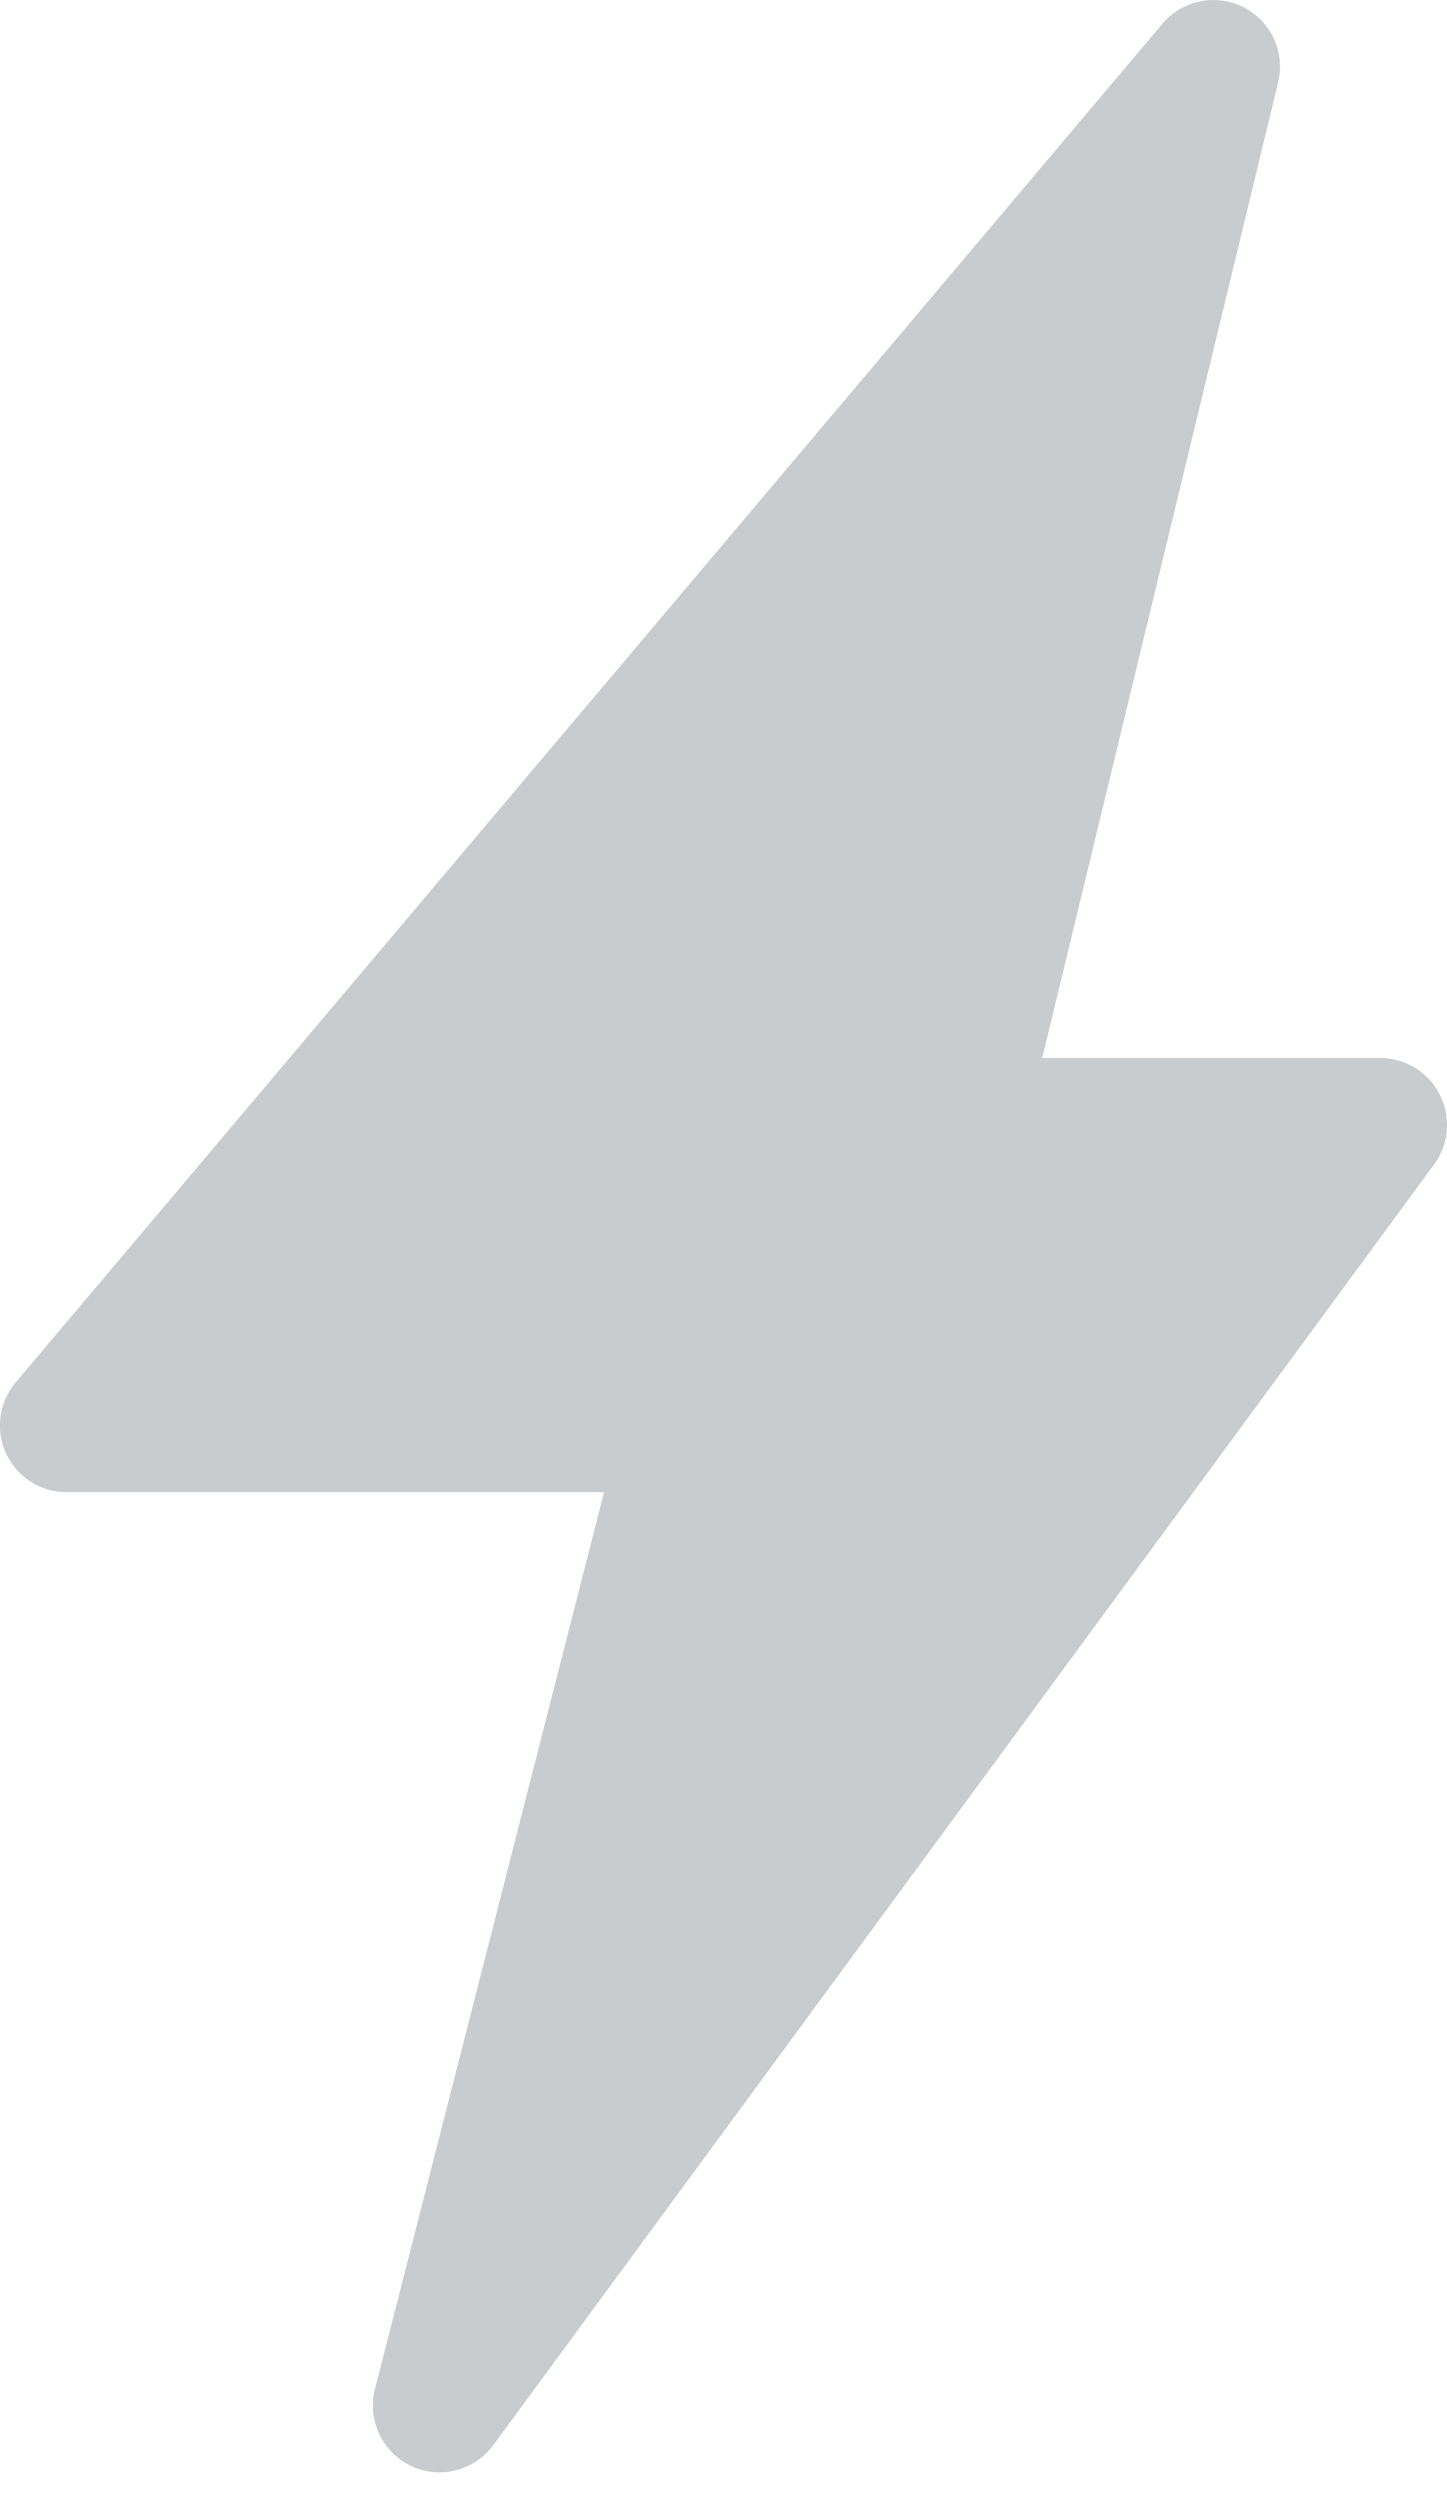 <svg xmlns="http://www.w3.org/2000/svg" width="11" height="19" viewBox="0 0 11 19">
    <path fill="#C8CCCF" fill-rule="nonzero" d="M9.454.055a.509.509 0 0 0-.618.126L.12 10.505a.507.507 0 0 0 .388.835h4.084l-1.741 6.814a.507.507 0 0 0 .9.427l7.152-9.733a.509.509 0 0 0-.41-.808h-2.57L9.716.627a.507.507 0 0 0-.263-.572z"/>
</svg>
